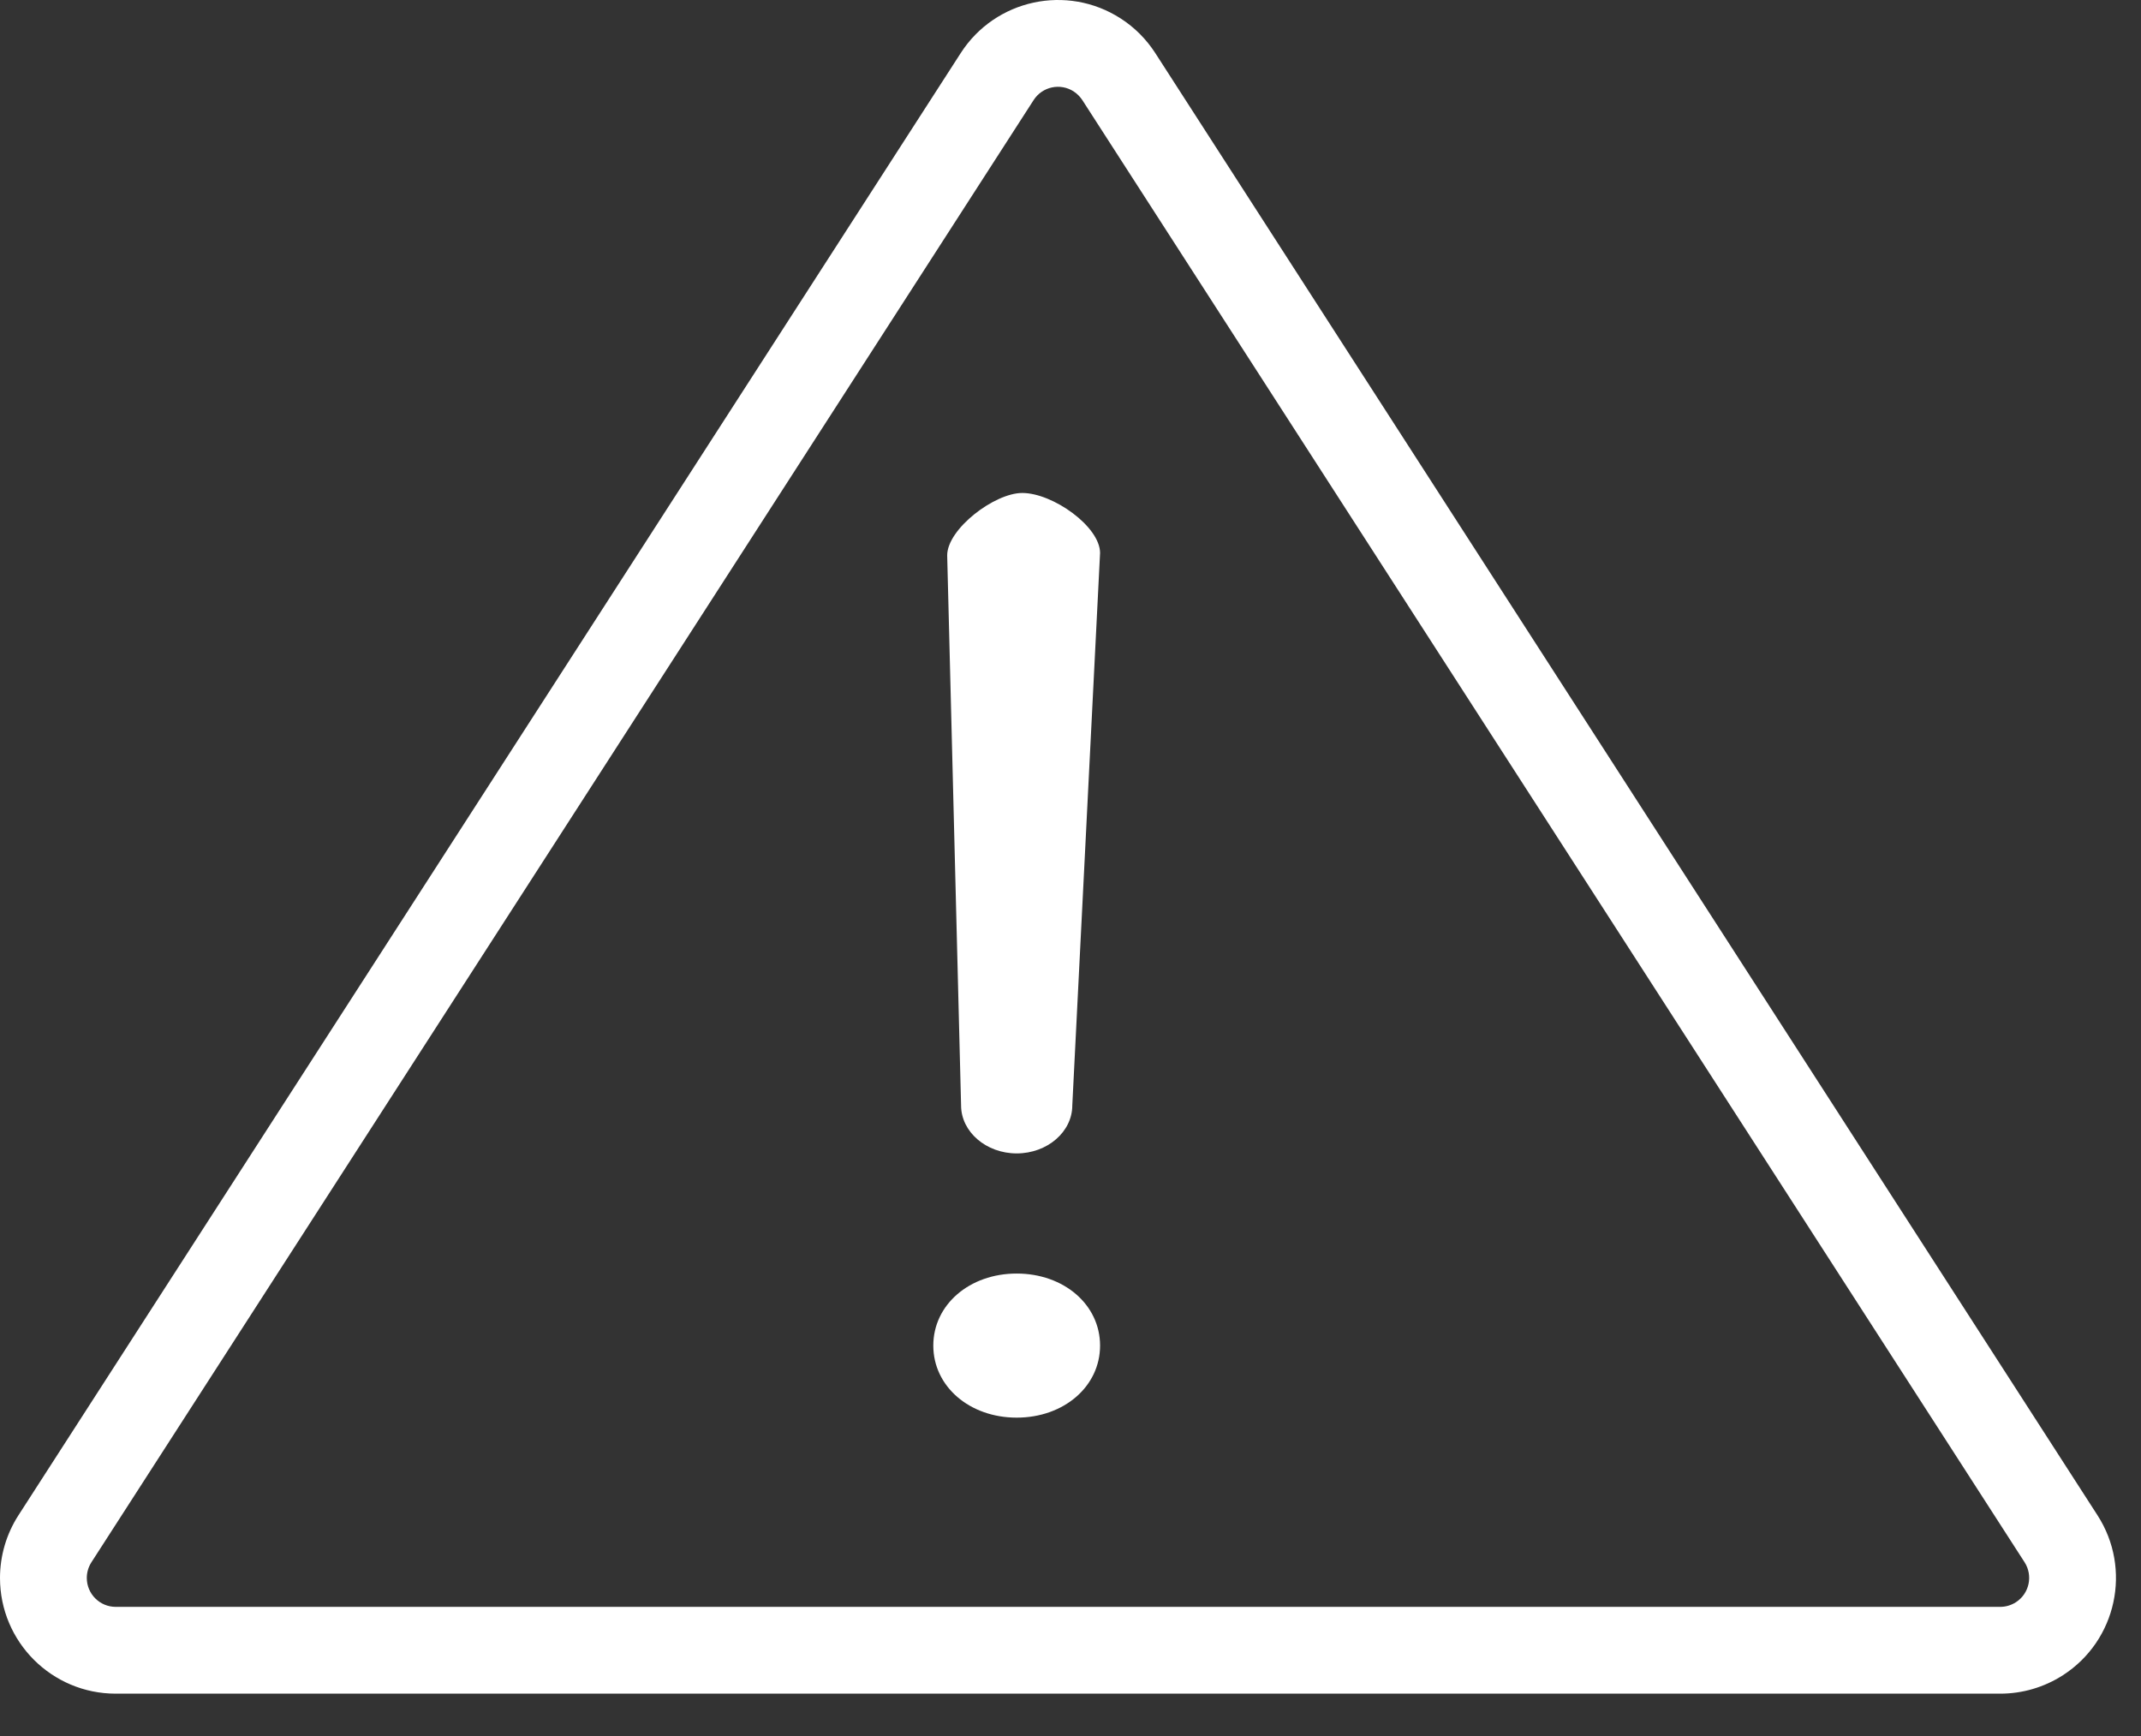 <?xml version="1.0" encoding="UTF-8"?>
<svg width="37px" height="30px" viewBox="0 0 37 30" version="1.1" xmlns="http://www.w3.org/2000/svg" xmlns:xlink="http://www.w3.org/1999/xlink">
    <rect x="0" y="0" width="37" height="30" fill="#333333" stroke="none"/>
    <!-- Generator: Sketch 55 (78076) - https://sketchapp.com -->
    <title>icNotiTry</title>
    <desc>Created with Sketch.</desc>
    <g id="Edit-Profile" stroke="none" stroke-width="1" fill="none" fill-rule="evenodd">
        <path d="M0.319,26.185 L16.603,0.917 C17.201,-0.012 18.439,-0.279 19.367,0.319 C19.607,0.473 19.81,0.677 19.965,0.917 L36.248,26.185 C36.847,27.113 36.579,28.351 35.651,28.949 C35.328,29.157 34.952,29.268 34.567,29.268 L2,29.268 C0.895,29.268 -1.07469589e-13,28.373 -1.07469589e-13,27.268 C-1.47437618e-13,26.884 0.111,26.508 0.319,26.185 Z M1.58,26.997 C1.528,27.078 1.5,27.172 1.5,27.268 C1.5,27.544 1.724,27.768 2,27.768 L34.567,27.768 C34.663,27.768 34.757,27.74 34.838,27.688 C35.07,27.539 35.137,27.229 34.988,26.997 L18.704,1.729 C18.665,1.67 18.614,1.619 18.555,1.58 C18.322,1.43 18.013,1.497 17.863,1.729 L1.58,26.997 Z M17.666,8.519 C18.195,8.519 19.011,9.1 19.011,9.556 L18.531,19.102 C18.531,19.559 18.099,19.932 17.57,19.932 C17.042,19.932 16.609,19.559 16.609,19.102 L16.369,9.598 C16.369,9.141 17.186,8.519 17.666,8.519 Z M17.57,22.008 C18.387,22.008 19.011,22.547 19.011,23.253 C19.011,23.958 18.387,24.498 17.57,24.498 C16.754,24.498 16.129,23.958 16.129,23.253 C16.129,22.547 16.754,22.008 17.57,22.008 Z" id="icNotiTry" fill="#FFFFFF" fill-rule="nonzero"></path>
    </g>
</svg>
